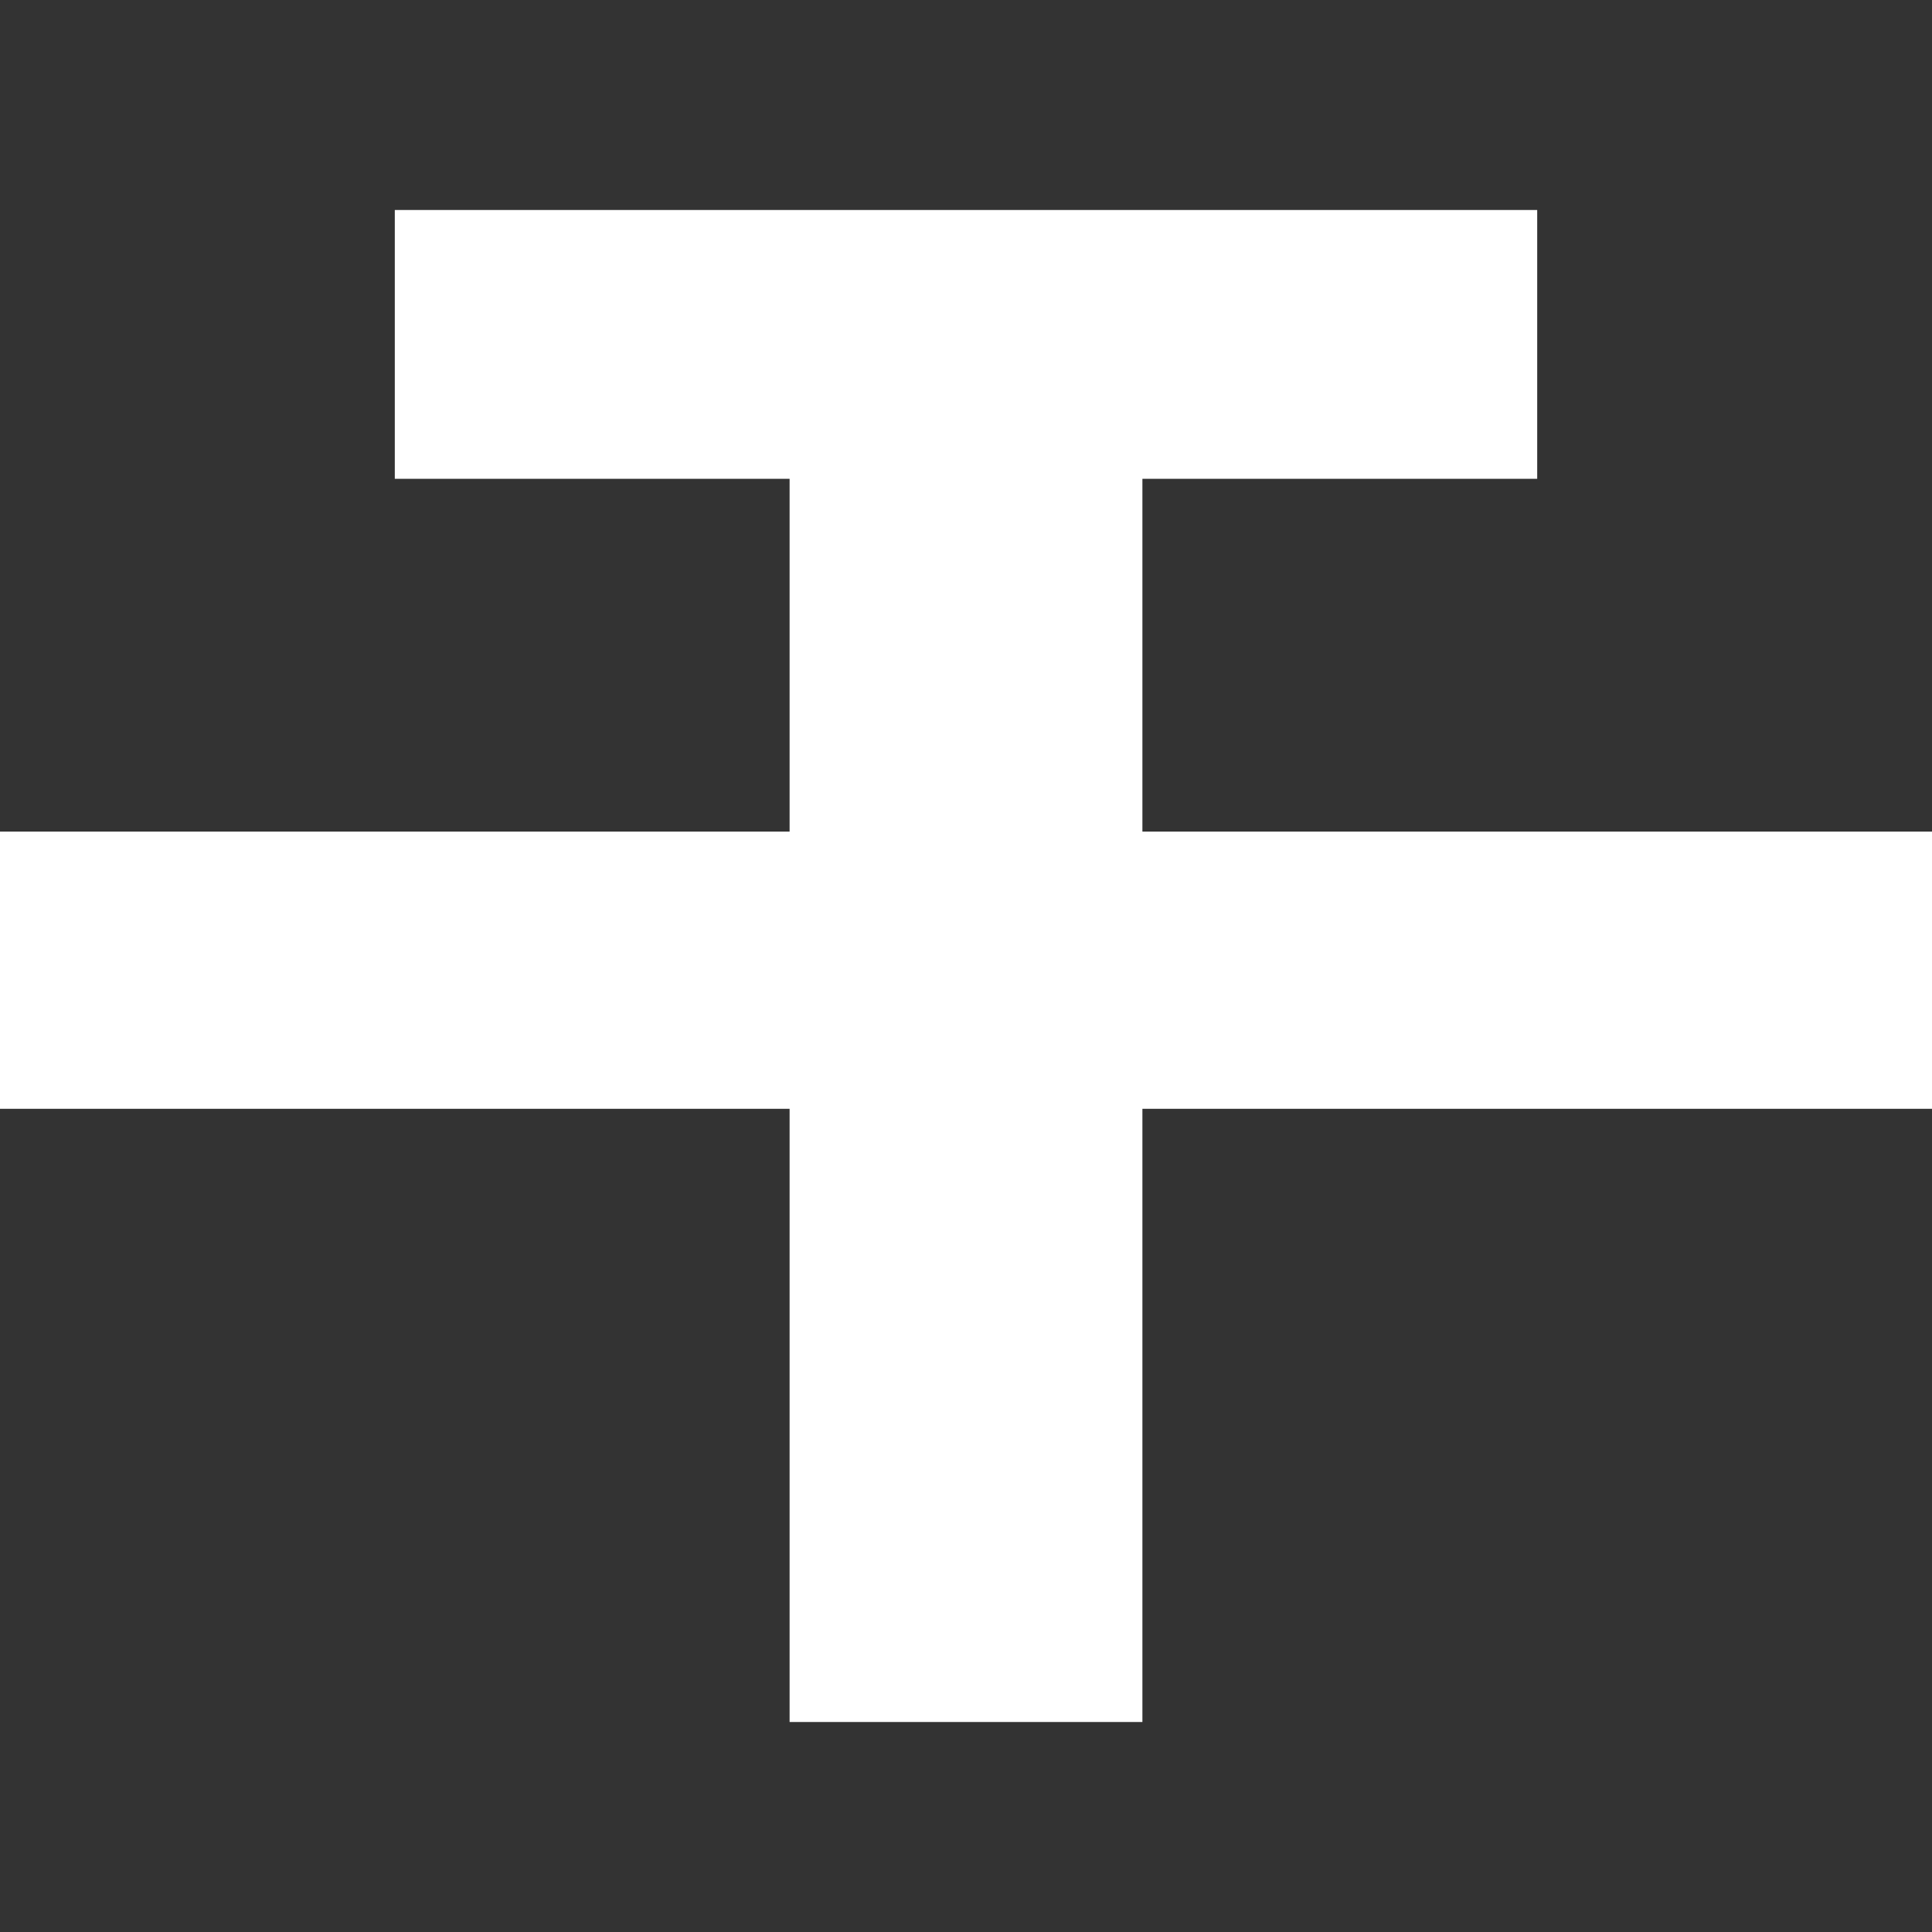 <?xml version="1.0"?>
<svg xmlns="http://www.w3.org/2000/svg" xmlns:xlink="http://www.w3.org/1999/xlink" version="1.1" viewBox="0 0 230 230" enable-background="new 0 0 230 230" width="512px" height="512px" class=""><rect x="0" y="0" width="230" height="230" fill="#333333" stroke="none"/><g><polygon points="230,99 136,99 136,57 183,57 183,25 47,25 47,57 94,57 94,99 0,99 0,132 94,132 94,205 136,205 136,132 230,132 " data-original="#000000" class="active-path" data-old_color="#000000" fill="#FFFFFF"/></g> </svg>
